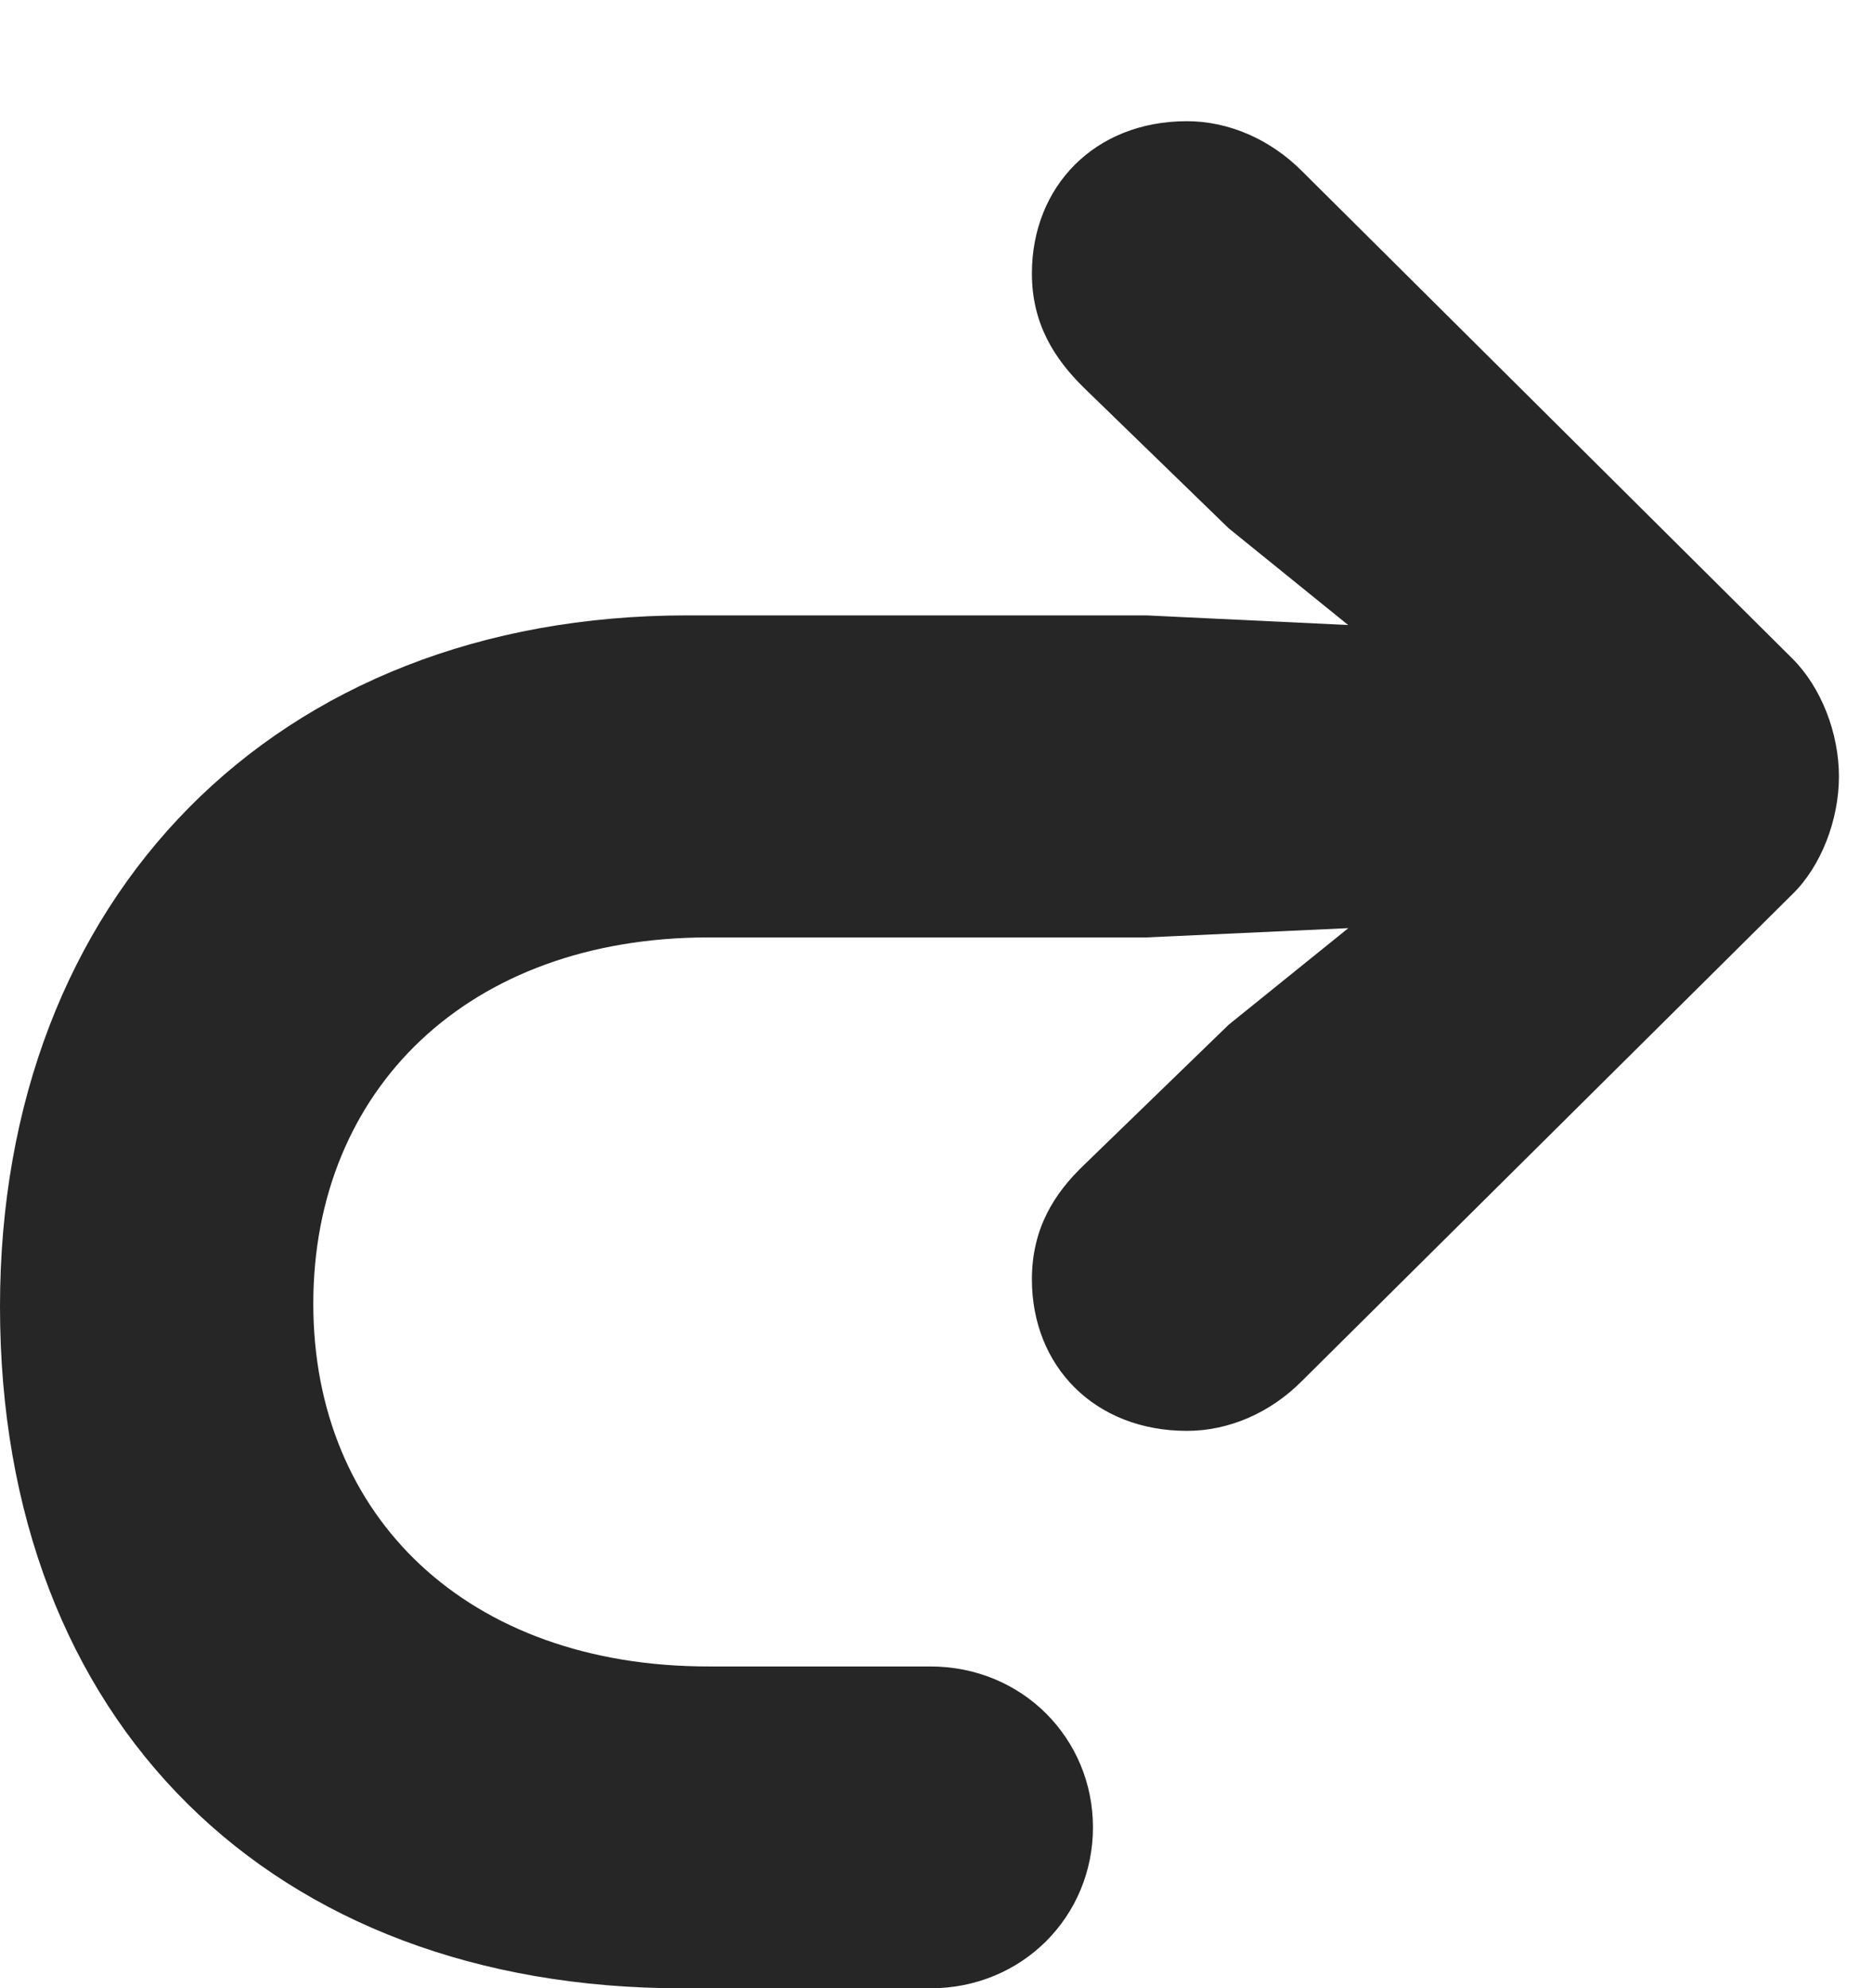 <?xml version="1.0" encoding="UTF-8"?>
<!--Generator: Apple Native CoreSVG 326-->
<!DOCTYPE svg PUBLIC "-//W3C//DTD SVG 1.1//EN" "http://www.w3.org/Graphics/SVG/1.1/DTD/svg11.dtd">
<svg version="1.1" xmlns="http://www.w3.org/2000/svg" xmlns:xlink="http://www.w3.org/1999/xlink"
       viewBox="0 0 19.848 21.066">
       <g>
              <rect height="21.066" opacity="0" width="19.848" x="0" y="0" />
              <path d="M0 13.843C0 18.262 2.891 21.066 7.229 21.066L9.858 21.066C10.835 21.066 11.582 20.302 11.582 19.361C11.582 18.42 10.835 17.656 9.858 17.656L7.507 17.656C4.961 17.656 3.32 16.076 3.32 13.813C3.32 11.544 4.961 9.932 7.507 9.932L12.148 9.932L16.259 9.743L15.539 8.824L13.02 10.857L11.49 12.34C11.17 12.645 10.935 13.017 10.935 13.555C10.935 14.473 11.598 15.16 12.578 15.16C13.017 15.16 13.457 14.973 13.795 14.633L18.992 9.476C19.299 9.178 19.487 8.685 19.487 8.227C19.487 7.766 19.299 7.281 18.992 6.976L13.795 1.811C13.457 1.473 13.017 1.284 12.578 1.284C11.598 1.284 10.935 1.979 10.935 2.897C10.935 3.427 11.17 3.799 11.49 4.112L13.02 5.597L15.539 7.636L16.259 6.716L12.148 6.52L7.281 6.52C2.915 6.52 0 9.508 0 13.843Z"
                     fill="currentColor" fill-opacity="0.85" />
       </g>
</svg>